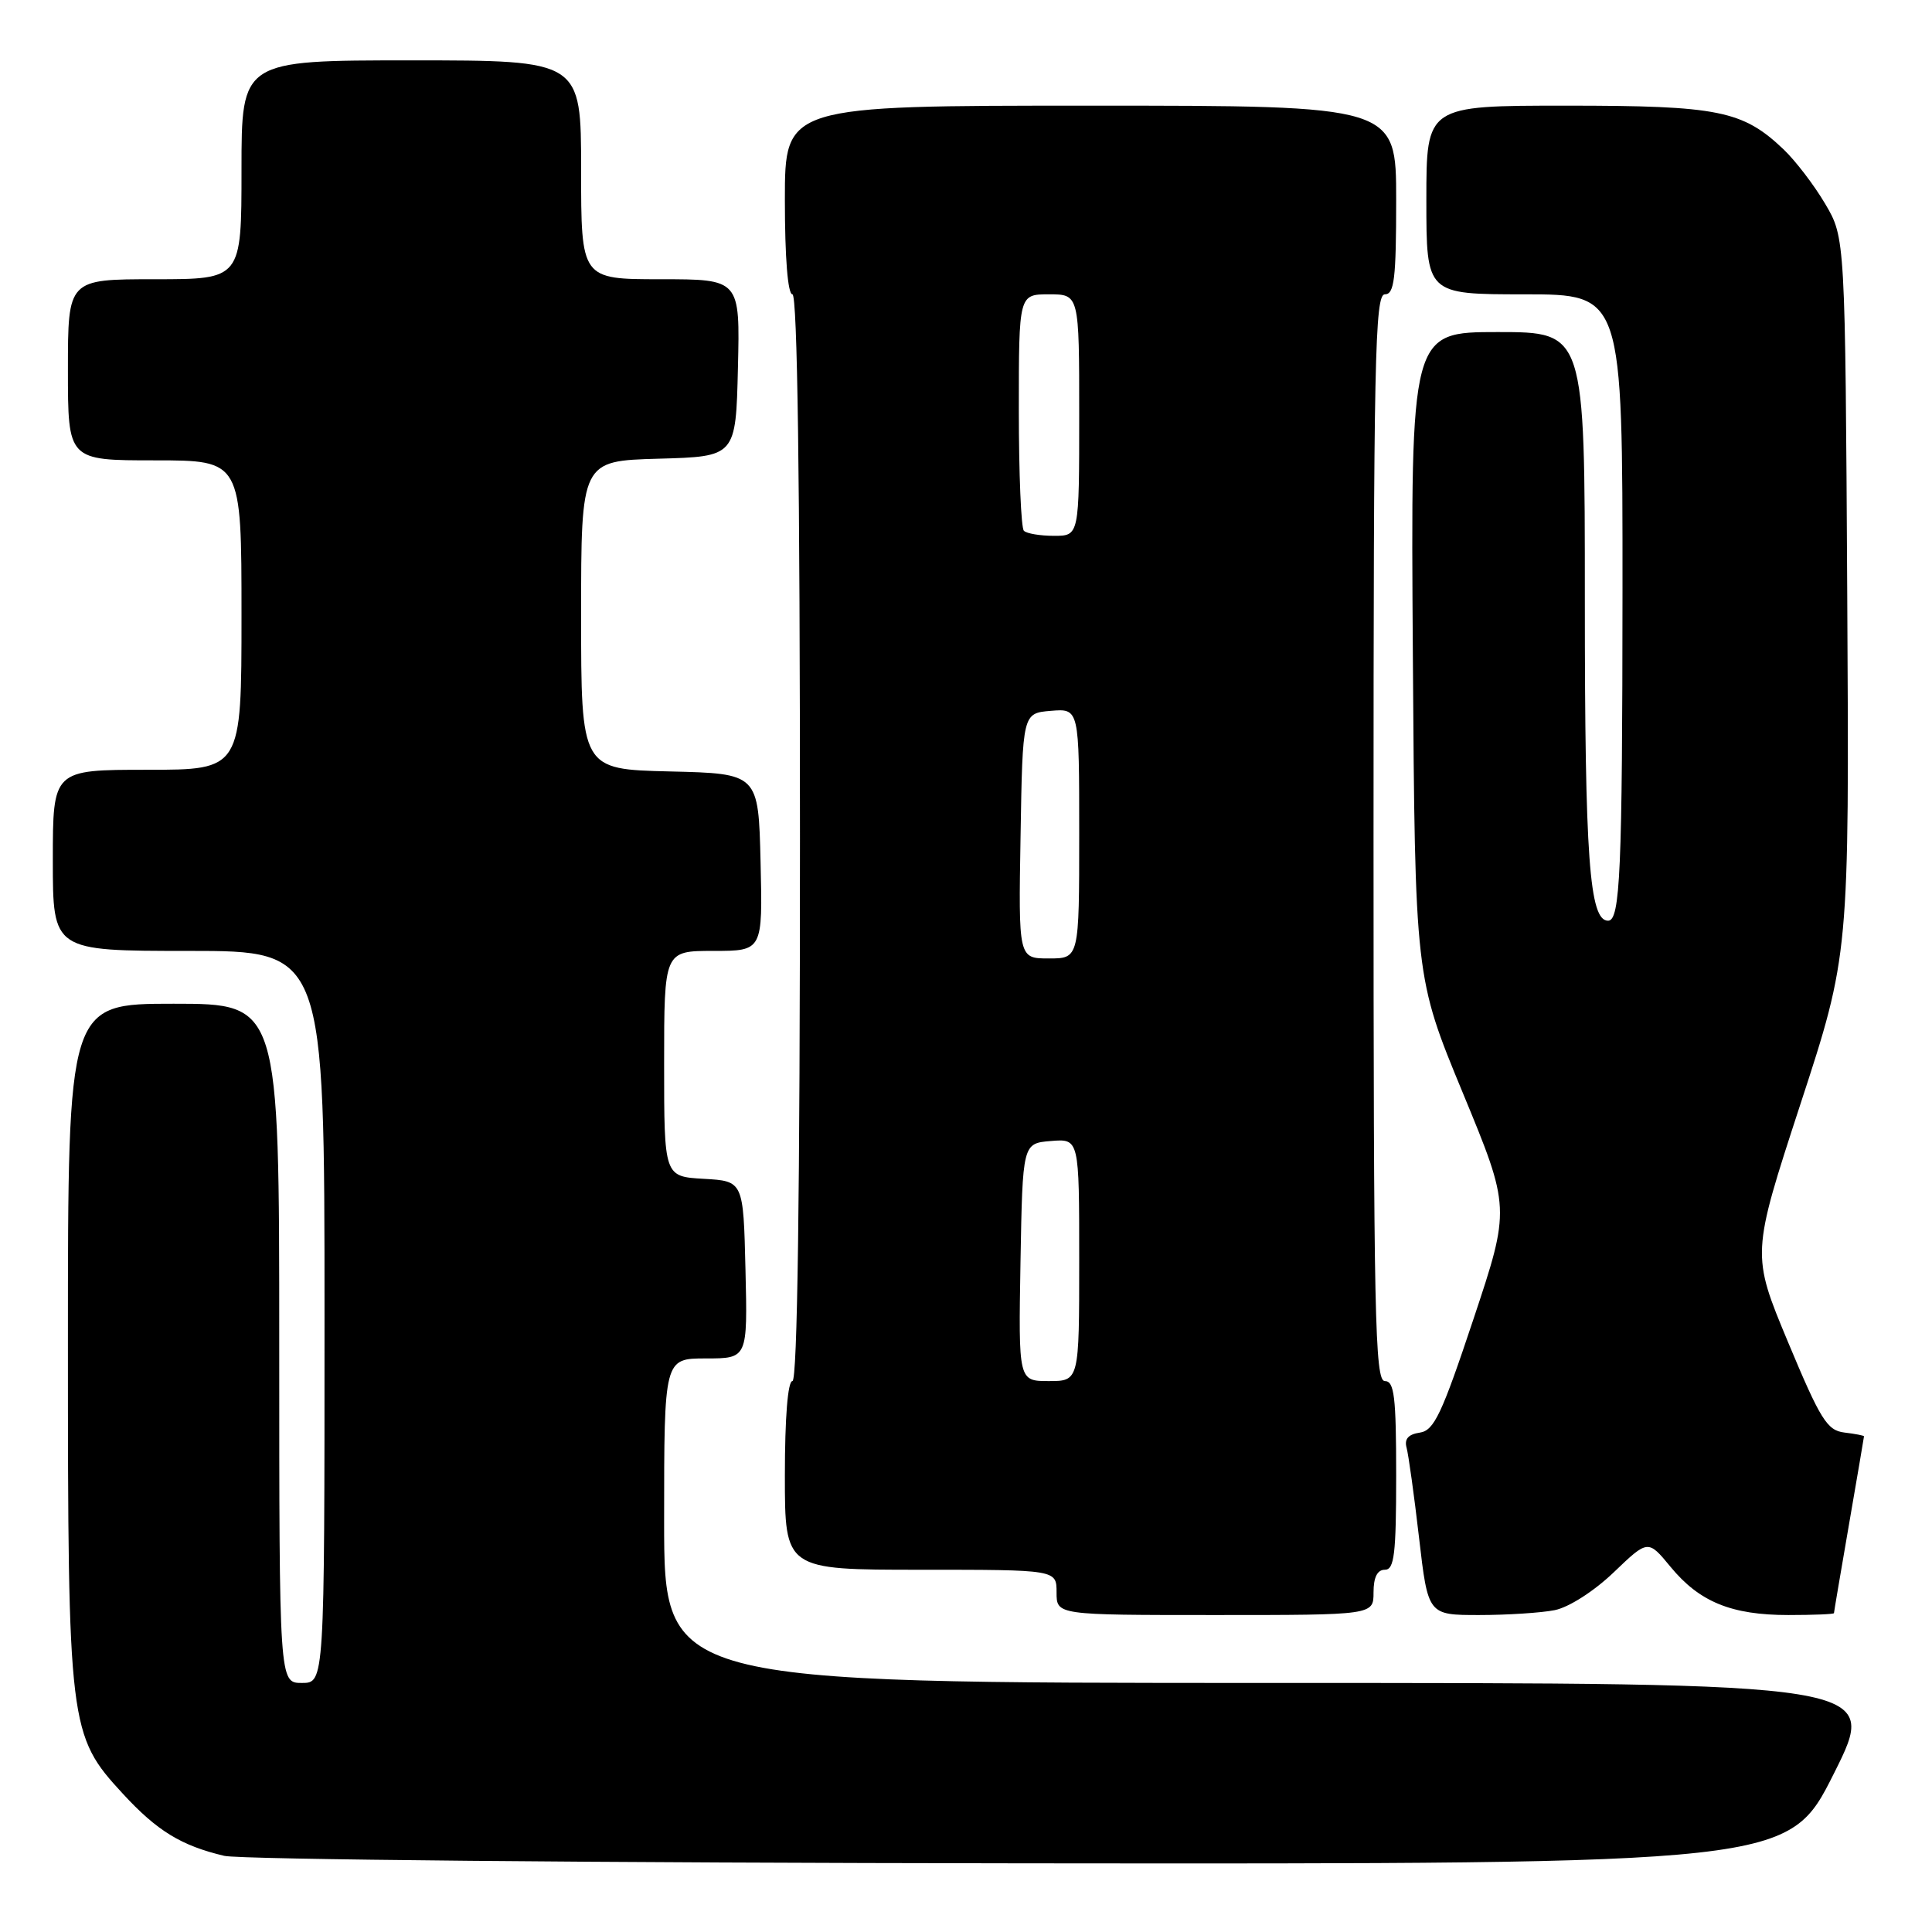 <?xml version="1.0" encoding="UTF-8" standalone="no"?>
<!DOCTYPE svg PUBLIC "-//W3C//DTD SVG 1.1//EN" "http://www.w3.org/Graphics/SVG/1.1/DTD/svg11.dtd" >
<svg xmlns="http://www.w3.org/2000/svg" xmlns:xlink="http://www.w3.org/1999/xlink" version="1.1" viewBox="0 0 256 256">
 <g >
 <path fill="currentColor"
d=" M 243.00 235.00 C 249.02 223.00 249.02 223.00 168.51 223.00 C 88.00 223.00 88.00 223.00 88.00 201.50 C 88.00 180.00 88.00 180.00 93.53 180.00 C 99.06 180.00 99.06 180.00 98.78 168.25 C 98.50 156.50 98.50 156.50 93.25 156.20 C 88.00 155.90 88.00 155.90 88.00 140.95 C 88.00 126.00 88.00 126.00 94.53 126.00 C 101.06 126.00 101.06 126.00 100.78 114.25 C 100.50 102.50 100.50 102.50 88.75 102.22 C 77.00 101.94 77.00 101.94 77.00 81.50 C 77.00 61.07 77.00 61.07 87.25 60.78 C 97.50 60.50 97.50 60.50 97.78 48.75 C 98.06 37.00 98.06 37.00 87.53 37.00 C 77.00 37.00 77.00 37.00 77.00 22.50 C 77.00 8.00 77.00 8.00 54.50 8.00 C 32.00 8.00 32.00 8.00 32.00 22.50 C 32.00 37.00 32.00 37.00 20.50 37.00 C 9.00 37.00 9.00 37.00 9.00 49.00 C 9.00 61.00 9.00 61.00 20.50 61.00 C 32.00 61.00 32.00 61.00 32.00 81.50 C 32.00 102.00 32.00 102.00 19.50 102.00 C 7.00 102.00 7.00 102.00 7.00 114.00 C 7.00 126.00 7.00 126.00 25.00 126.00 C 43.00 126.00 43.00 126.00 43.00 174.50 C 43.00 223.00 43.00 223.00 40.00 223.00 C 37.00 223.00 37.00 223.00 37.00 178.00 C 37.00 133.00 37.00 133.00 23.00 133.00 C 9.00 133.00 9.00 133.00 9.00 177.82 C 9.00 228.85 9.13 229.93 16.27 237.67 C 20.82 242.61 24.01 244.56 29.72 245.91 C 31.80 246.40 79.28 246.84 135.24 246.90 C 236.98 247.00 236.98 247.00 243.00 235.00 Z  M 182.00 211.00 C 182.00 209.00 182.50 208.00 183.50 208.00 C 184.75 208.00 185.00 205.94 185.00 195.50 C 185.00 185.06 184.75 183.00 183.50 183.00 C 182.18 183.00 182.00 174.33 182.00 111.00 C 182.00 47.67 182.18 39.00 183.50 39.00 C 184.75 39.00 185.00 36.94 185.00 26.50 C 185.00 14.00 185.00 14.00 144.50 14.00 C 104.00 14.00 104.00 14.00 104.00 26.50 C 104.00 34.17 104.39 39.00 105.00 39.00 C 105.66 39.00 106.00 63.67 106.00 111.00 C 106.00 158.33 105.66 183.00 105.00 183.00 C 104.39 183.00 104.00 187.83 104.00 195.50 C 104.00 208.00 104.00 208.00 122.00 208.00 C 140.00 208.00 140.00 208.00 140.00 211.00 C 140.00 214.00 140.00 214.00 161.00 214.00 C 182.00 214.00 182.00 214.00 182.00 211.00 Z  M 206.02 213.35 C 207.89 212.97 211.22 210.84 213.83 208.34 C 218.37 203.99 218.37 203.99 221.36 207.62 C 225.19 212.27 229.43 214.00 236.97 214.00 C 240.29 214.00 243.00 213.89 243.01 213.75 C 243.01 213.61 243.91 208.32 245.00 202.00 C 246.09 195.68 246.99 190.42 246.99 190.32 C 247.00 190.22 245.83 189.99 244.40 189.82 C 242.10 189.54 241.23 188.14 236.93 177.85 C 232.07 166.20 232.07 166.20 238.55 146.35 C 245.04 126.50 245.04 126.50 244.77 79.00 C 244.50 31.50 244.50 31.50 241.84 27.00 C 240.38 24.52 237.90 21.29 236.34 19.80 C 230.91 14.64 227.72 14.00 207.53 14.00 C 189.00 14.00 189.00 14.00 189.00 26.50 C 189.00 39.00 189.00 39.00 202.00 39.00 C 215.00 39.00 215.00 39.00 214.99 78.25 C 214.97 115.42 214.69 122.00 213.08 122.00 C 210.60 122.00 210.00 113.74 210.00 79.68 C 210.00 44.00 210.00 44.00 198.46 44.00 C 186.92 44.00 186.92 44.00 187.21 86.75 C 187.50 129.50 187.50 129.50 193.82 144.79 C 200.14 160.08 200.14 160.08 195.24 174.79 C 191.04 187.39 190.03 189.55 188.13 189.83 C 186.61 190.05 186.06 190.68 186.38 191.83 C 186.63 192.75 187.38 198.11 188.03 203.75 C 189.22 214.00 189.22 214.00 195.99 214.00 C 199.71 214.00 204.22 213.71 206.02 213.35 Z  M 135.22 167.25 C 135.50 151.50 135.50 151.50 139.25 151.19 C 143.00 150.88 143.00 150.88 143.00 166.94 C 143.00 183.00 143.00 183.00 138.97 183.00 C 134.95 183.00 134.95 183.00 135.22 167.25 Z  M 135.23 110.75 C 135.50 94.50 135.50 94.50 139.25 94.19 C 143.00 93.88 143.00 93.88 143.00 110.44 C 143.00 127.00 143.00 127.00 138.98 127.00 C 134.95 127.00 134.95 127.00 135.23 110.75 Z  M 135.67 70.33 C 135.30 69.97 135.00 62.77 135.00 54.33 C 135.00 39.00 135.00 39.00 139.00 39.00 C 143.00 39.00 143.00 39.00 143.00 55.00 C 143.00 71.00 143.00 71.00 139.67 71.00 C 137.83 71.00 136.03 70.70 135.67 70.33 Z "/>
</g>
</svg>